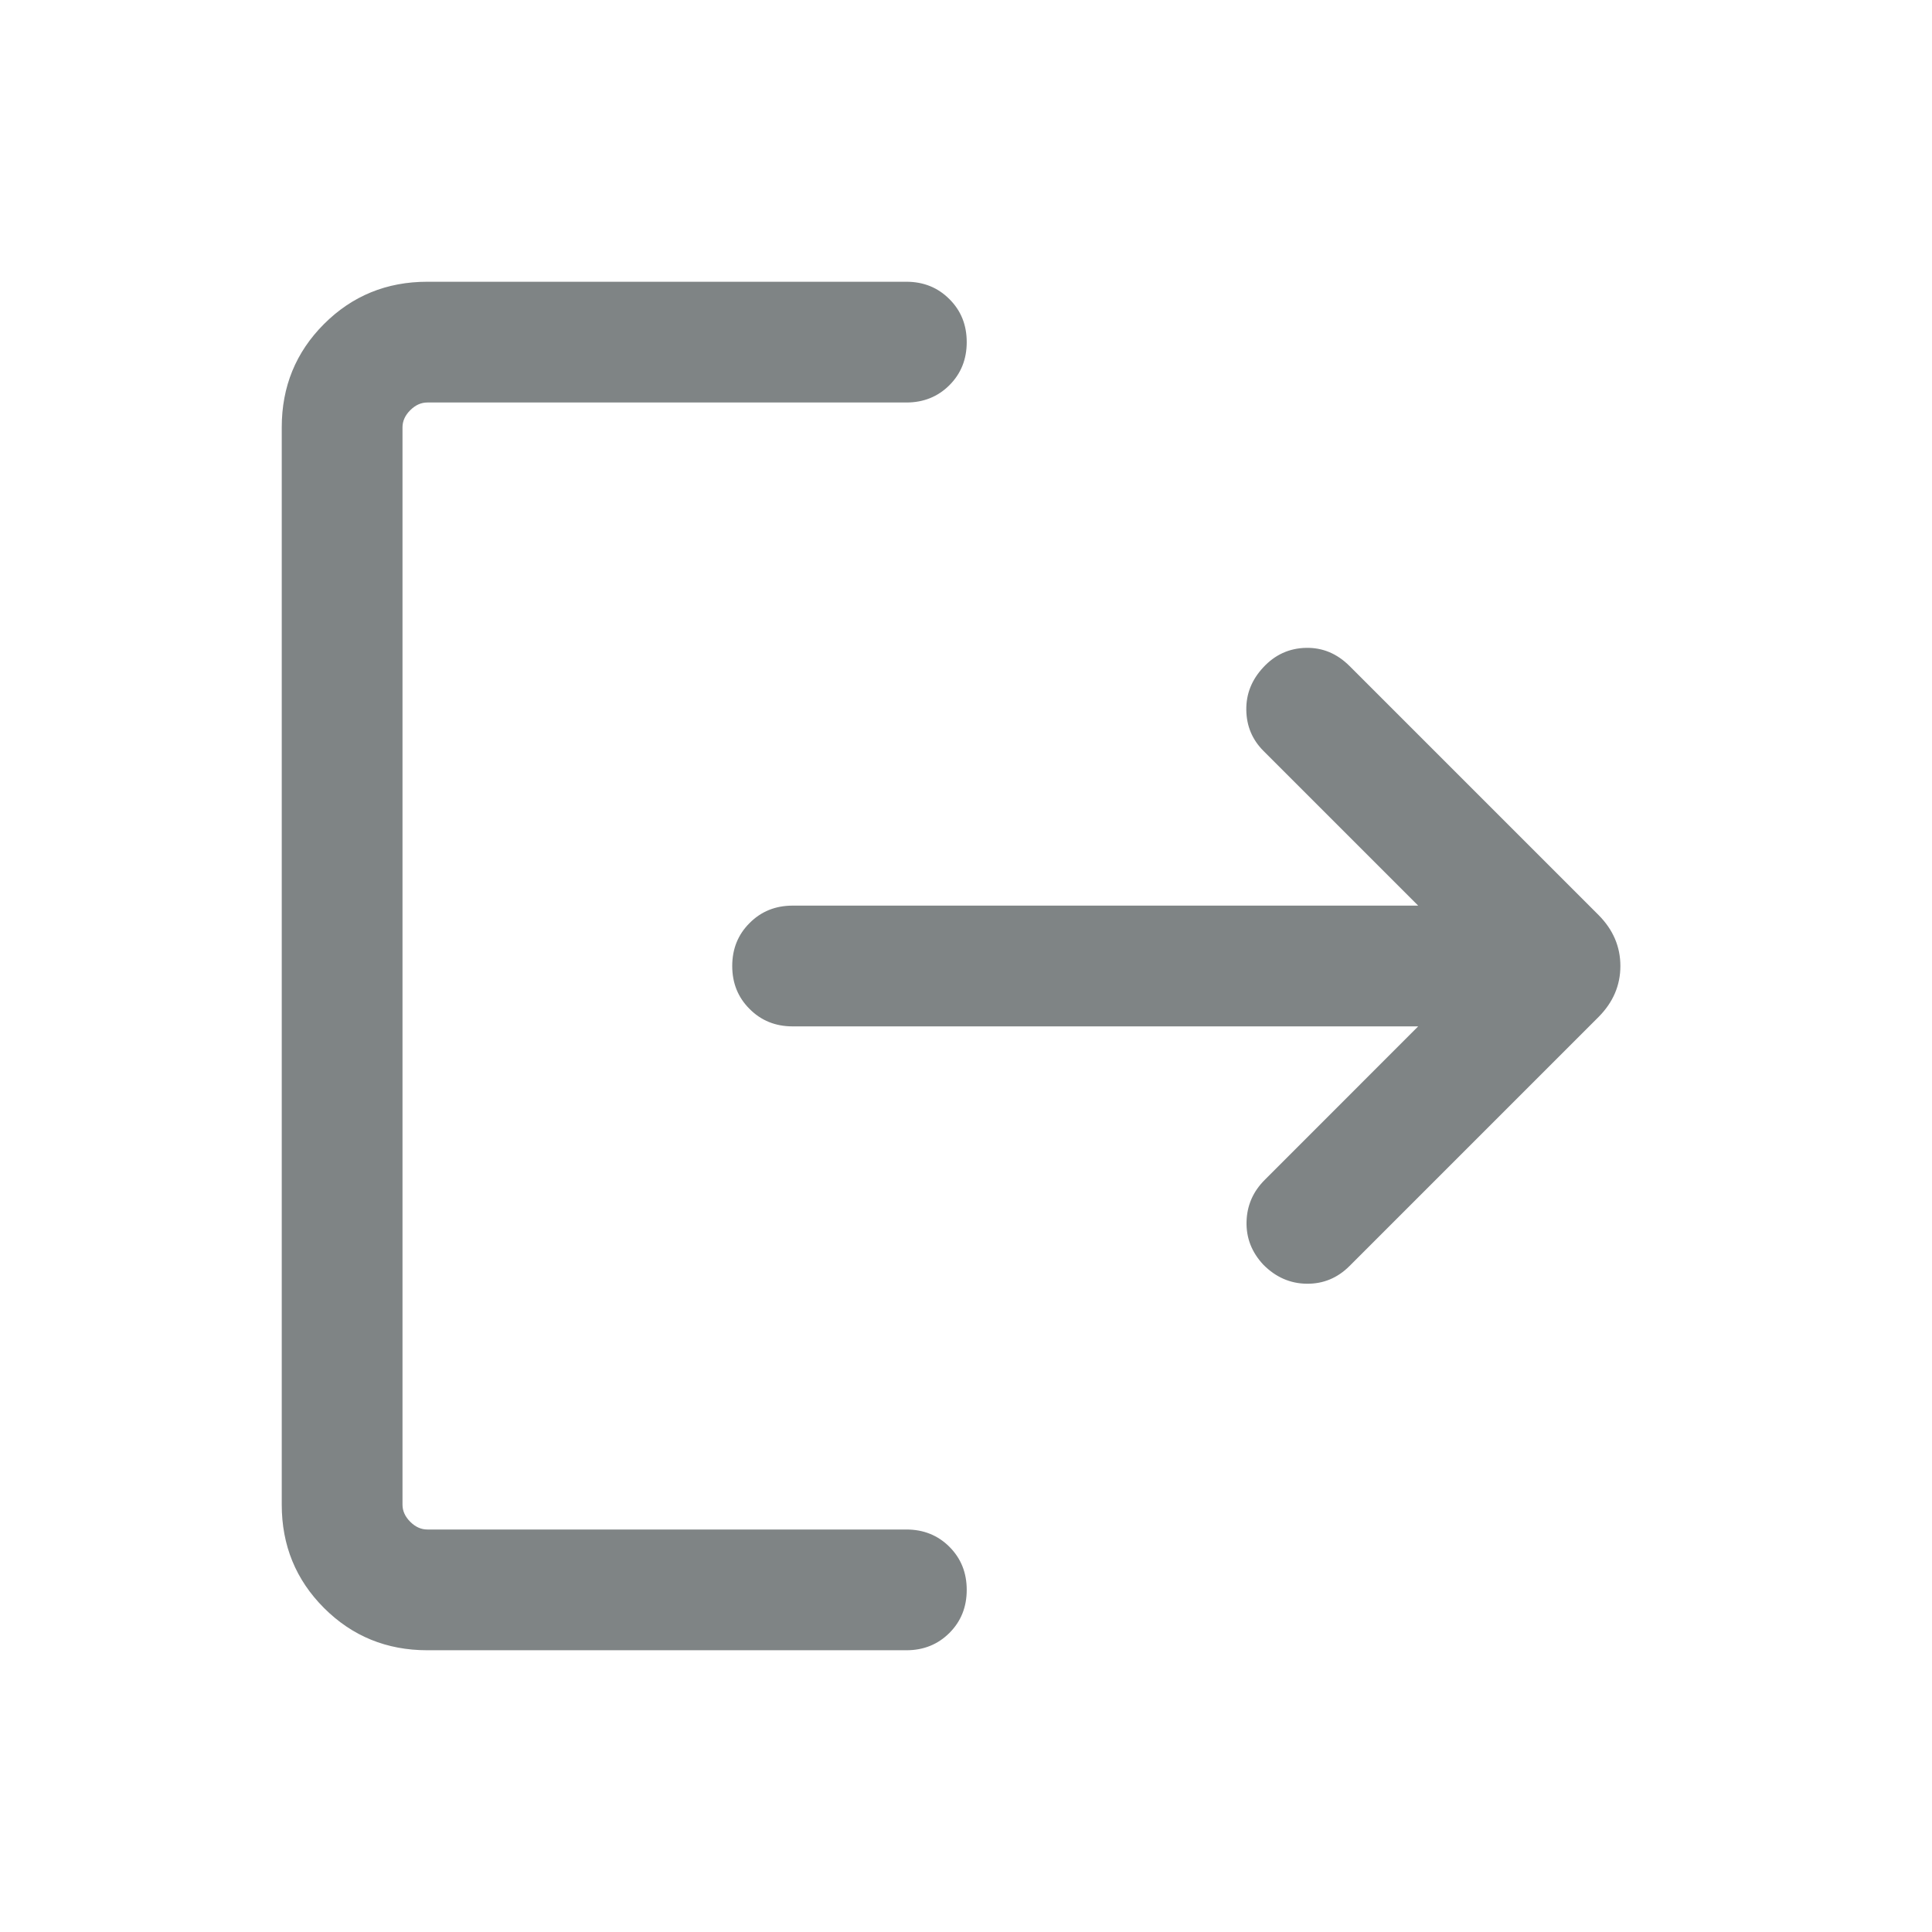 <svg width="24" height="24" viewBox="0 0 24 24" fill="none" xmlns="http://www.w3.org/2000/svg">
<g id="logout">
<mask id="mask0_837_3782" style="mask-type:alpha" maskUnits="userSpaceOnUse" x="0" y="0" width="24" height="24">
<rect id="Bounding box" width="24" height="24" fill="#D9D9D9"/>
</mask>
<g mask="url(#mask0_837_3782)">
<path id="logout_2" d="M5.308 20.5C4.803 20.5 4.375 20.325 4.025 19.975C3.675 19.625 3.5 19.197 3.5 18.692V5.308C3.5 4.803 3.675 4.375 4.025 4.025C4.375 3.675 4.803 3.5 5.308 3.5H11.26C11.472 3.5 11.651 3.572 11.794 3.716C11.938 3.859 12.009 4.037 12.009 4.25C12.009 4.463 11.938 4.641 11.794 4.785C11.651 4.928 11.472 5 11.26 5H5.308C5.231 5 5.16 5.032 5.096 5.096C5.032 5.16 5 5.231 5 5.308V18.692C5 18.769 5.032 18.84 5.096 18.904C5.16 18.968 5.231 19 5.308 19H11.26C11.472 19 11.651 19.072 11.794 19.215C11.938 19.359 12.009 19.537 12.009 19.75C12.009 19.963 11.938 20.141 11.794 20.285C11.651 20.428 11.472 20.5 11.26 20.5H5.308ZM17.617 12.75H9.846C9.633 12.75 9.455 12.678 9.312 12.534C9.168 12.391 9.096 12.213 9.096 12C9.096 11.787 9.168 11.609 9.312 11.466C9.455 11.322 9.633 11.25 9.846 11.25H17.617L15.694 9.327C15.556 9.188 15.485 9.02 15.482 8.82C15.479 8.621 15.549 8.444 15.694 8.289C15.839 8.133 16.015 8.053 16.221 8.048C16.428 8.043 16.608 8.118 16.764 8.273L19.858 11.367C20.038 11.548 20.129 11.759 20.129 12C20.129 12.241 20.038 12.452 19.858 12.633L16.764 15.727C16.615 15.876 16.438 15.949 16.234 15.947C16.029 15.945 15.849 15.867 15.694 15.711C15.549 15.556 15.48 15.378 15.485 15.177C15.49 14.976 15.565 14.803 15.71 14.658L17.617 12.75Z" fill="#7F8485"/>
</g>
</g>
</svg>
